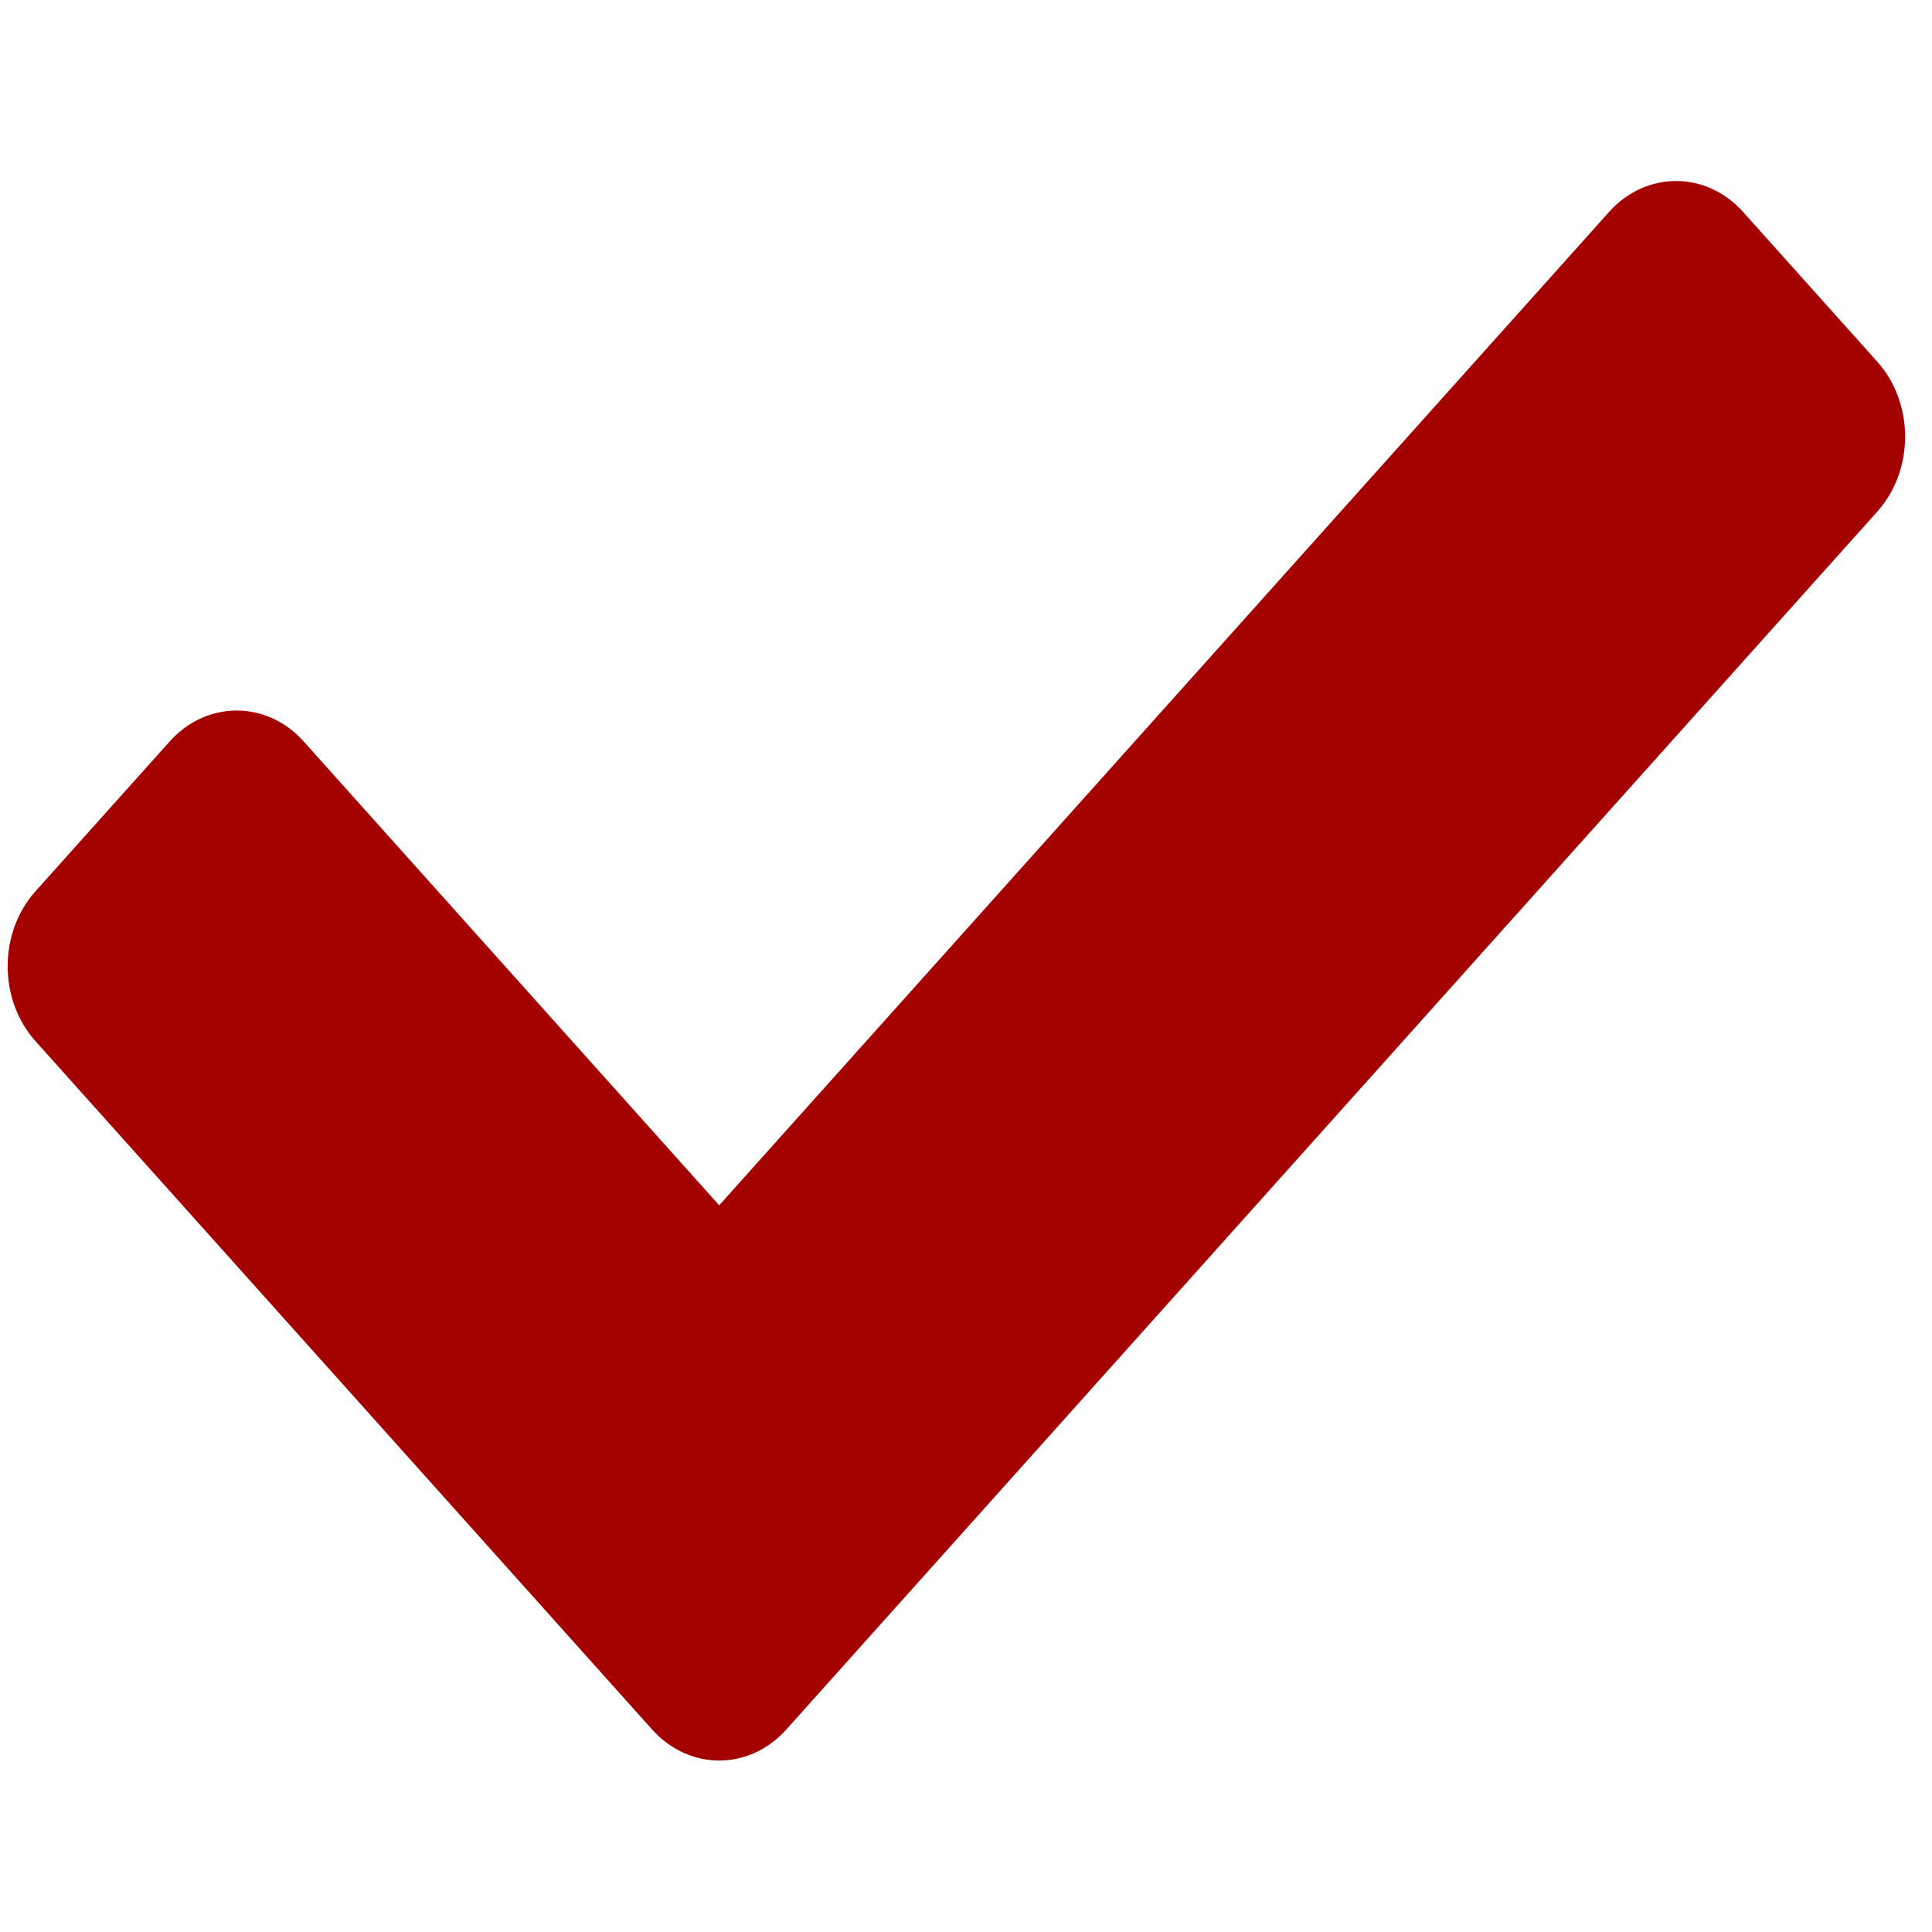 <svg width="24" height="24" viewBox="0 0 64 54" fill="none" xmlns="http://www.w3.org/2000/svg">
<path d="M21.602 52.292L1.174 29.488C-0.053 28.118 -0.053 25.896 1.174 24.526L5.618 19.565C6.846 18.194 8.836 18.194 10.063 19.565L23.824 34.927L53.3 2.023C54.527 0.653 56.517 0.653 57.744 2.023L62.189 6.984C63.416 8.354 63.416 10.576 62.189 11.946L26.047 52.293C24.819 53.663 22.829 53.663 21.602 52.292Z" fill="#A40101"/>
</svg>
